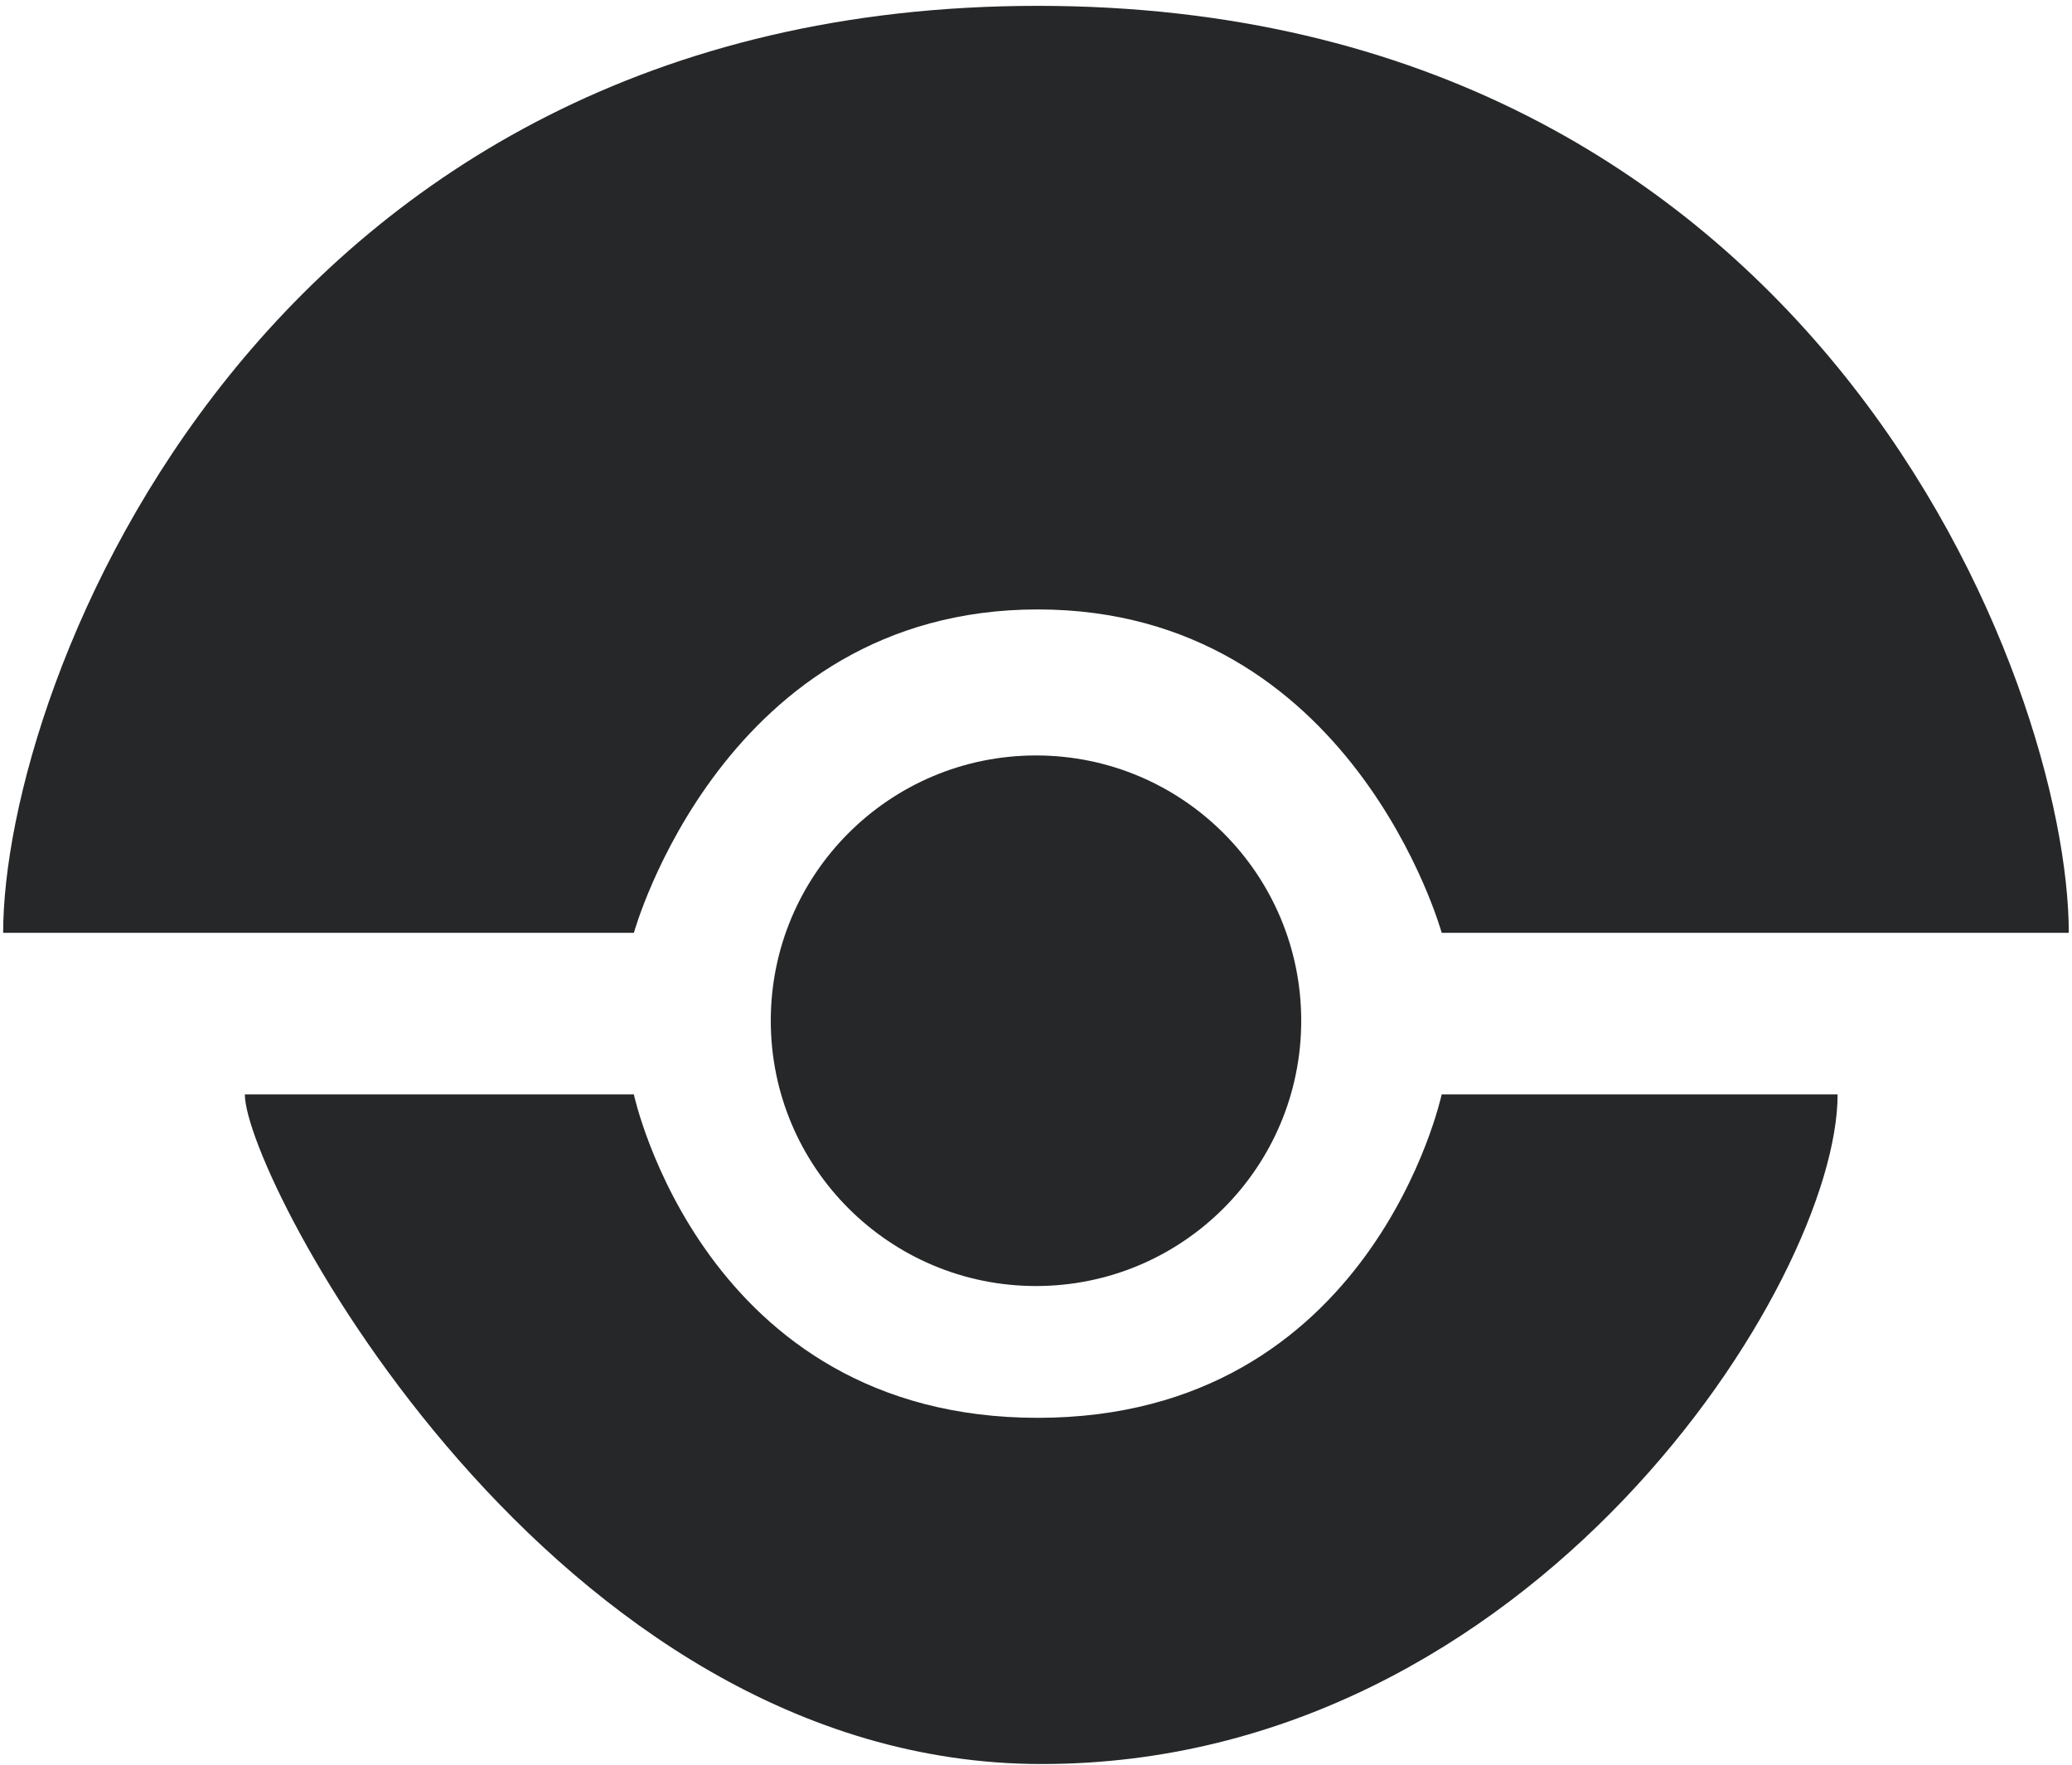 <?xml version="1.0" encoding="UTF-8" standalone="no"?>
<svg width="2500" preserveAspectRatio="xMinYMin meet" xmlns="http://www.w3.org/2000/svg" viewBox="0 0 256 218" height="2129">
 <g fill="#252728">
  <path d="m128.22 0.722c-96.12 0-127.83 83.844-127.83 114.5h77.929s11.041-39.946 49.901-39.946 49.906 39.946 49.906 39.946h77.476c0-30.66-31.258-114.5-127.38-114.5m98.81 134.46h-48.91s-8.55 39.946-49.906 39.946c-41.355 0-49.901-39.946-49.901-39.946h-48.062c0 10.25 37.728 82.708 98.443 82.708 60.714 0 98.344-59.604 98.344-82.708"/>
  <circle cy="126.08" cx="128" r="32.768"/>
 </g>
</svg>
